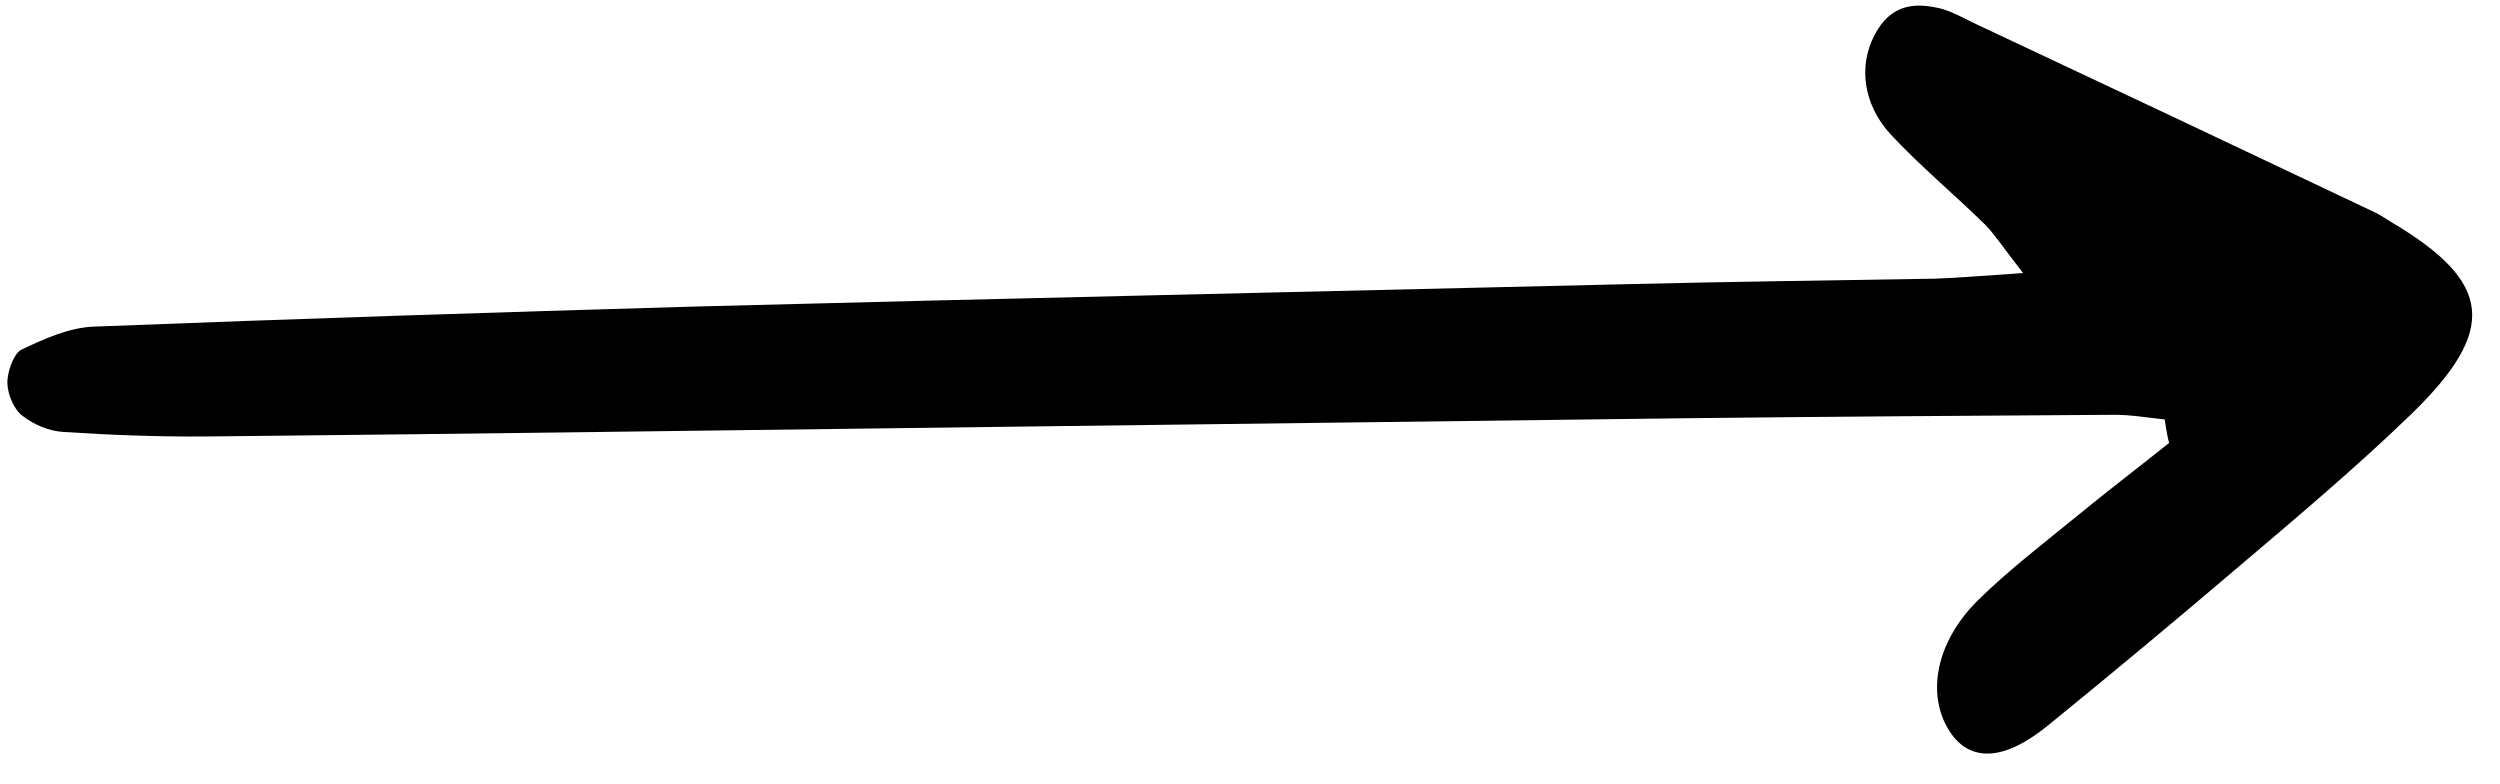 <svg width="67" height="21" viewBox="0 0 67 21" fill="none" xmlns="http://www.w3.org/2000/svg">
<path id="Vector" d="M58.014 11.241C57.544 11.193 57.076 11.109 56.605 11.117C52.78 11.141 48.969 11.166 45.144 11.209C39.361 11.281 33.594 11.354 27.811 11.427C20.366 11.517 12.935 11.626 5.49 11.698C4.225 11.706 2.947 11.659 1.683 11.575C1.316 11.549 0.923 11.392 0.605 11.145C0.387 10.993 0.205 10.583 0.198 10.269C0.19 9.955 0.378 9.461 0.571 9.373C1.196 9.074 1.864 8.775 2.527 8.753C7.915 8.543 13.288 8.369 18.675 8.214C26.991 7.996 35.321 7.815 43.636 7.615C46.374 7.547 49.125 7.517 51.862 7.468C52.51 7.446 53.158 7.387 54.219 7.318C53.69 6.642 53.463 6.287 53.204 6.023C52.355 5.192 51.46 4.452 50.655 3.586C49.923 2.776 49.814 1.759 50.229 0.957C50.676 0.081 51.353 0.06 52.055 0.241C52.332 0.322 52.608 0.475 52.885 0.611C56.436 2.277 60.002 3.962 63.553 5.647C63.743 5.725 63.902 5.84 64.091 5.955C66.805 7.565 66.953 8.842 64.607 11.113C63.133 12.537 61.574 13.848 60.029 15.16C58.319 16.616 56.595 18.053 54.872 19.453C53.703 20.404 52.776 20.438 52.236 19.578C51.626 18.605 51.878 17.208 53.006 16.09C53.849 15.261 54.792 14.544 55.691 13.808C56.5 13.144 57.323 12.517 58.132 11.871C58.078 11.685 58.053 11.463 58.014 11.241Z" fill="black"/>
</svg>
